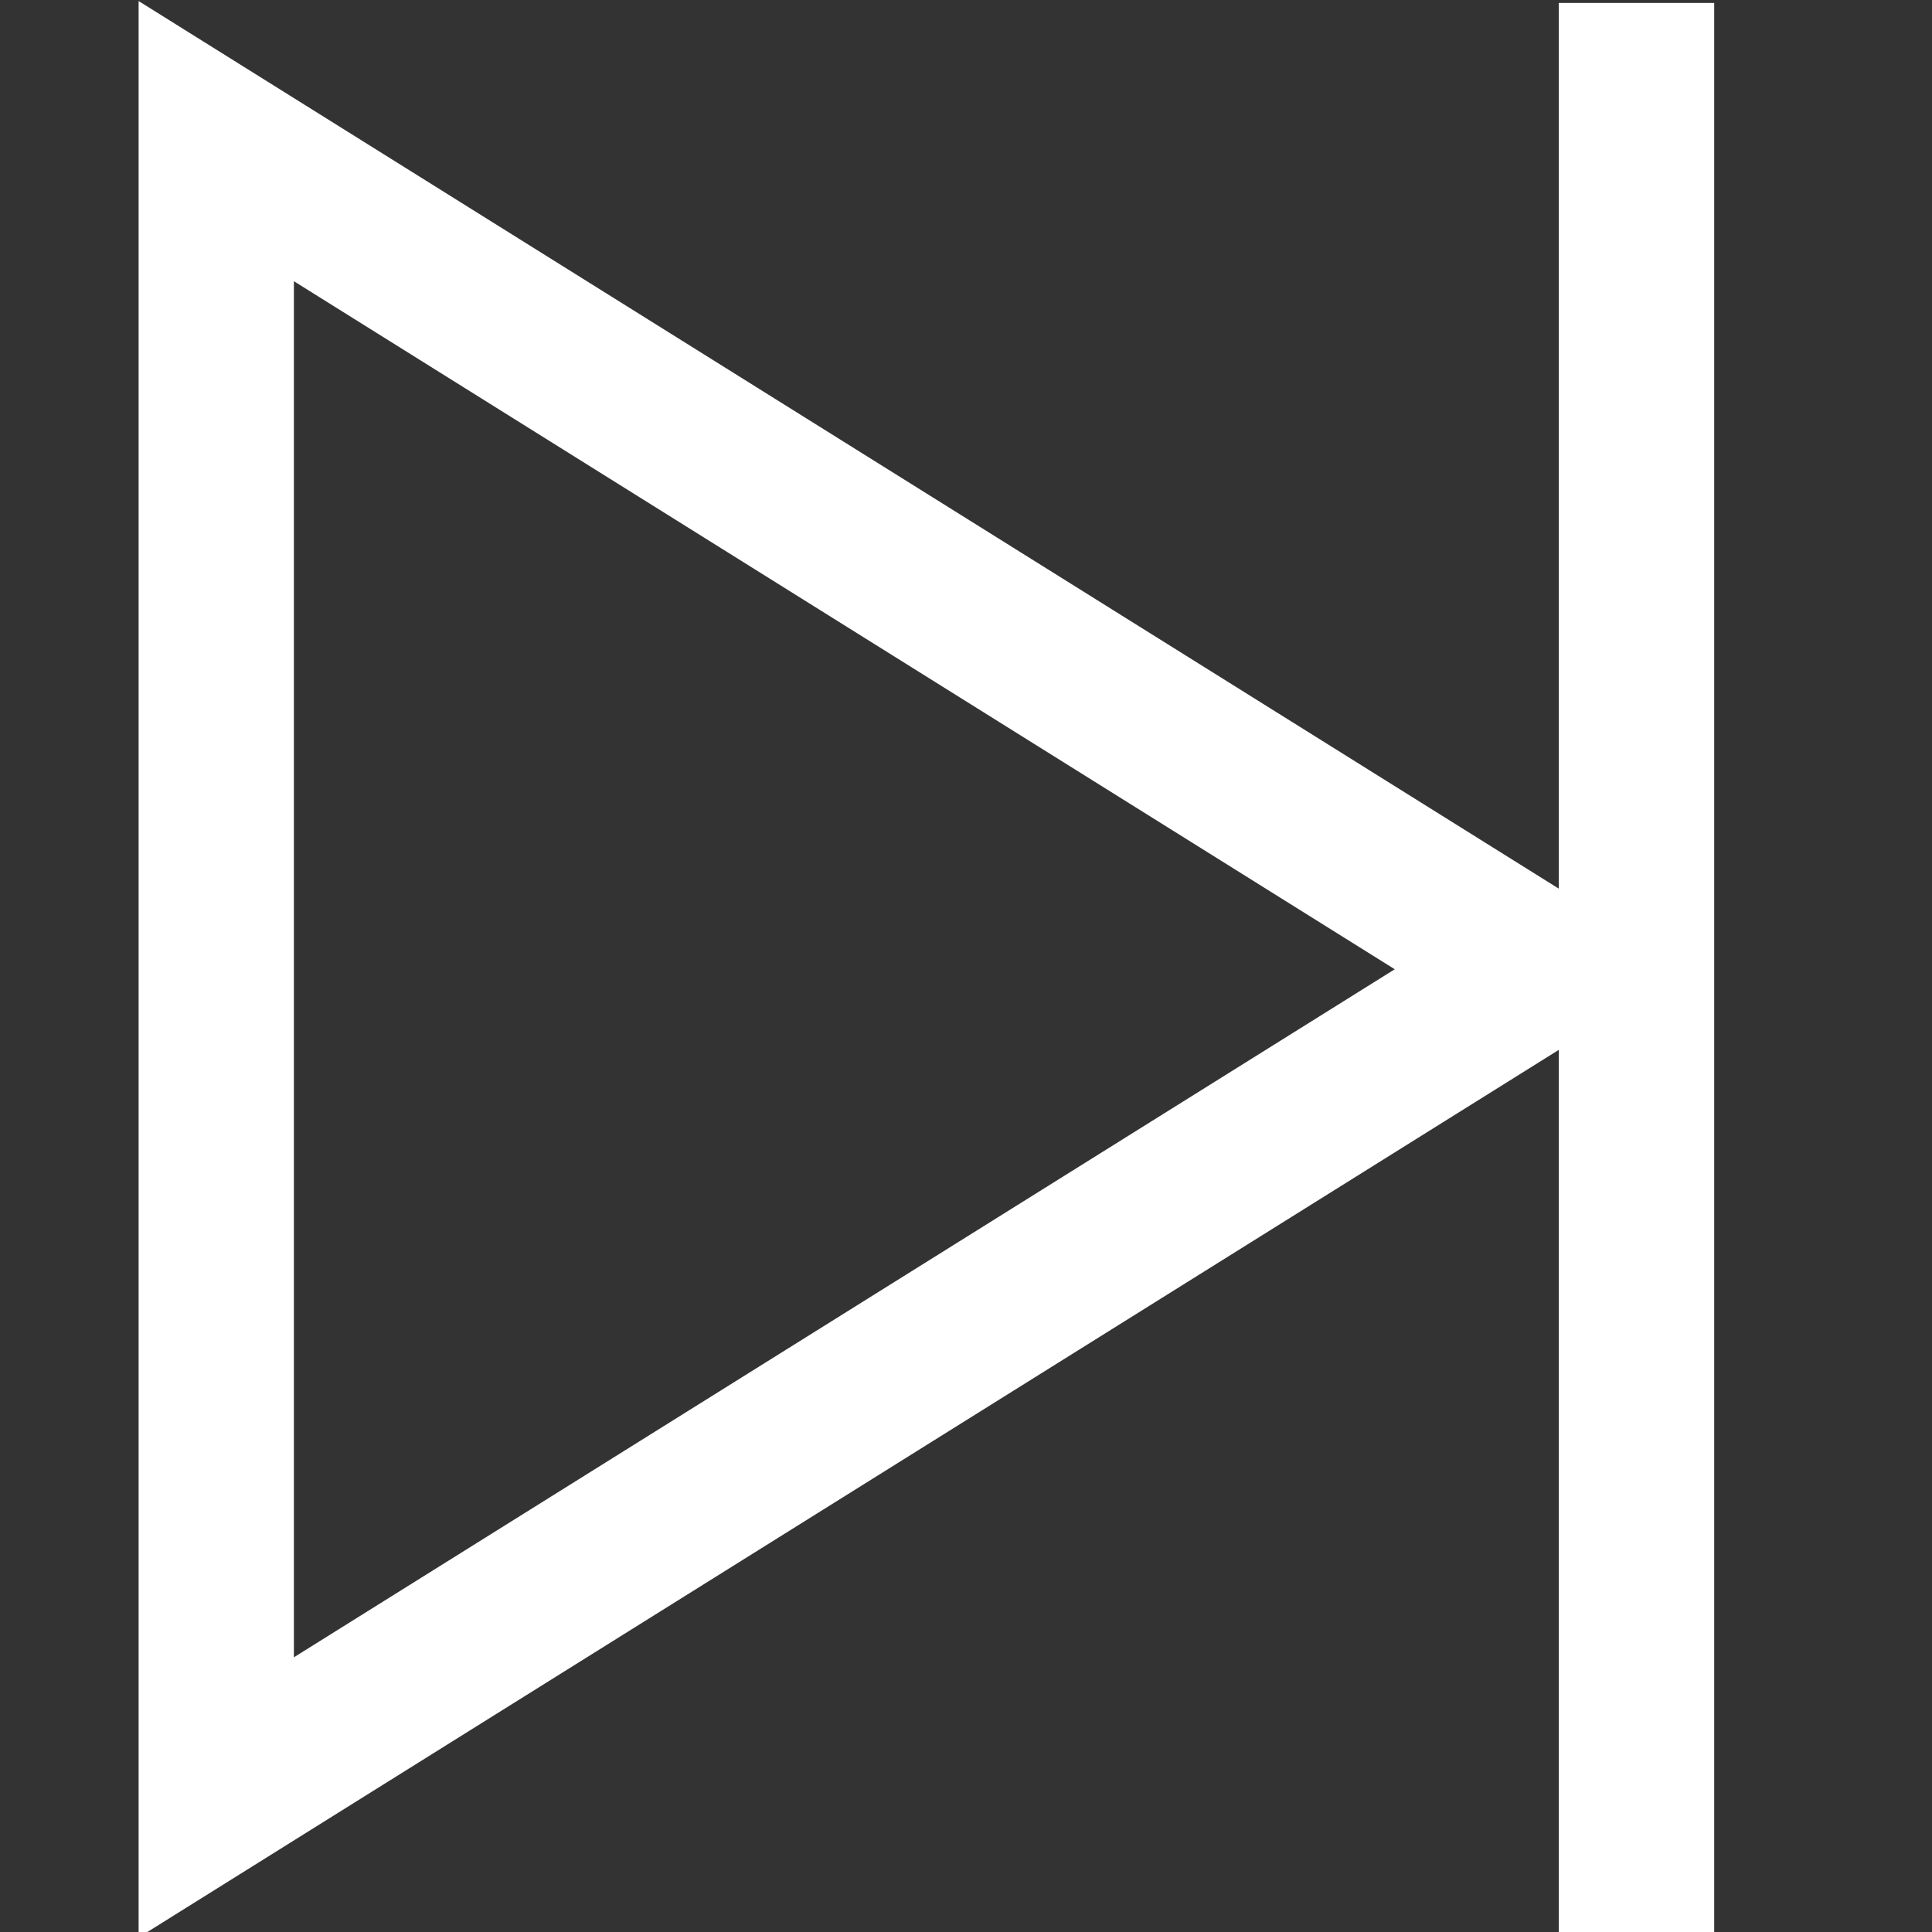 <?xml version="1.0" encoding="UTF-8" standalone="no"?>
<svg
   width="15.75"
   height="15.75"
   viewBox="0 0 15.75 15.75"
   version="1.1"
   id="svg7"
   sodipodi:docname="Diode.svg"
   inkscape:version="1.1.2 (0a00cf5339, 2022-02-04)"
   xmlns:inkscape="http://www.inkscape.org/namespaces/inkscape"
   xmlns:sodipodi="http://sodipodi.sourceforge.net/DTD/sodipodi-0.dtd"
   xmlns="http://www.w3.org/2000/svg"
   xmlns:svg="http://www.w3.org/2000/svg">
  <rect x="0" y="0" width="15.75" height="15.75" fill="#333333" stroke="none"/>
  <defs
     id="defs11" />
  <sodipodi:namedview
     id="namedview9"
     pagecolor="#505050"
     bordercolor="#eeeeee"
     borderopacity="1"
     inkscape:pageshadow="0"
     inkscape:pageopacity="0"
     inkscape:pagecheckerboard="0"
     showgrid="false"
     inkscape:zoom="20.467499"
     inkscape:cx="6.7668257"
     inkscape:cy="7.5974108"
     inkscape:window-width="1366"
     inkscape:window-height="701"
     inkscape:window-x="0"
     inkscape:window-y="0"
     inkscape:window-maximized="1"
     inkscape:current-layer="svg7" />
  <g
     id="surface1">
    <path
       style="fill:none;stroke-width:5.861;stroke-linecap:butt;stroke-linejoin:miter;stroke:#ffffff;stroke-opacity:1;stroke-miterlimit:10;"
       d="M 100.003 74.998 L 49.995 106.253 L 49.995 43.743 Z M 100.003 74.998 "
       transform="matrix(0.216,0,0,0.216,-9.036,-8.298)"
       id="path2" />
    <path
       style="fill:none;stroke:#ffffff;stroke-width:1.267;stroke-linecap:butt;stroke-linejoin:miter;stroke-miterlimit:10;stroke-opacity:1"
       d="m 13.341,15.921 -2e-6,-15.897"
       id="path4"
       sodipodi:nodetypes="cc" />
  </g>
</svg>
